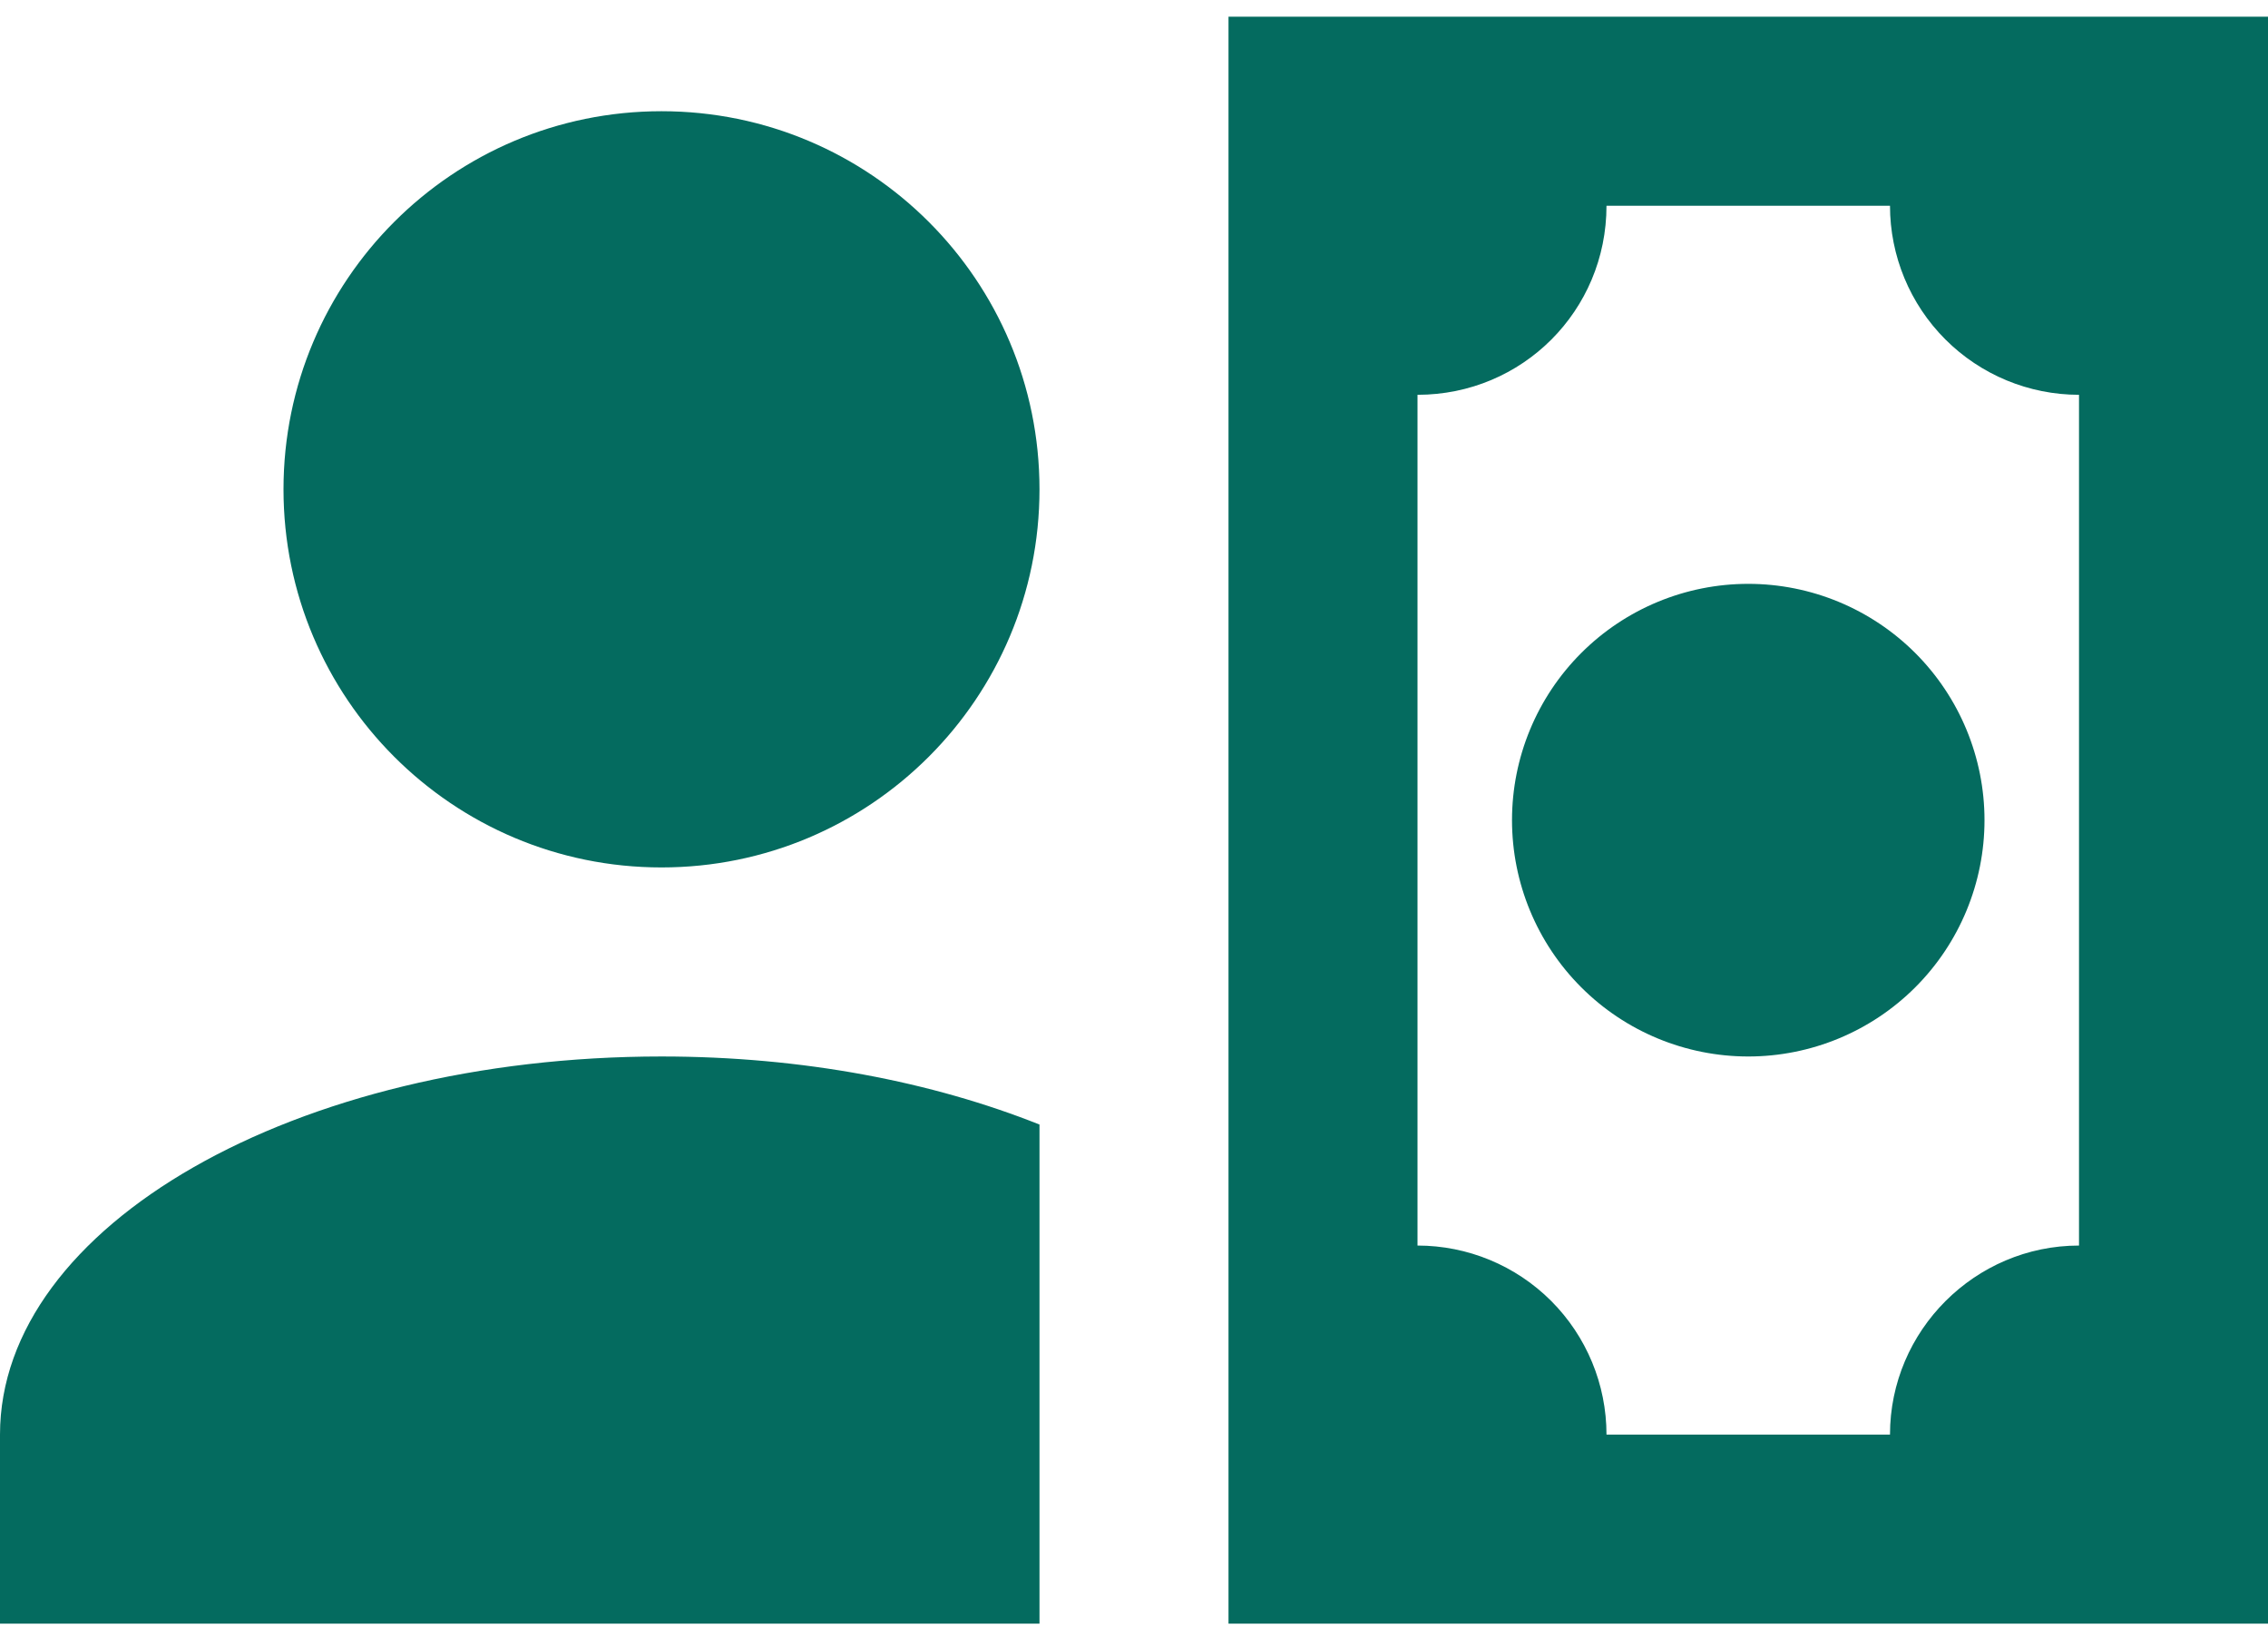 <svg width="85" height="61" viewBox="0 0 85 61" fill="none" xmlns="http://www.w3.org/2000/svg">
<path d="M38.958 18.333C38.958 26.16 32.619 32.5 24.792 32.5C16.965 32.5 10.625 26.16 10.625 18.333C10.625 10.506 16.965 4.167 24.792 4.167C32.619 4.167 38.958 10.506 38.958 18.333ZM38.958 42.133V60.833H0V53.75C0 45.923 11.085 39.583 24.792 39.583C30.104 39.583 34.956 40.54 38.958 42.133ZM85 60.833H46.042V0.625H85V60.833ZM56.667 30.729C56.667 28.381 57.599 26.129 59.26 24.468C60.92 22.808 63.173 21.875 65.521 21.875C67.869 21.875 70.121 22.808 71.782 24.468C73.442 26.129 74.375 28.381 74.375 30.729C74.375 33.077 73.442 35.33 71.782 36.99C70.121 38.651 67.869 39.583 65.521 39.583C63.173 39.583 60.92 38.651 59.26 36.99C57.599 35.33 56.667 33.077 56.667 30.729ZM77.917 14.792C76.038 14.792 74.236 14.045 72.908 12.717C71.58 11.389 70.833 9.587 70.833 7.708H60.208C60.208 11.64 57.056 14.792 53.125 14.792V46.667C55.004 46.667 56.805 47.413 58.134 48.741C59.462 50.07 60.208 51.871 60.208 53.75H70.833C70.833 49.854 74.021 46.667 77.917 46.667V14.792Z" fill="#046B5F"/>
</svg>
